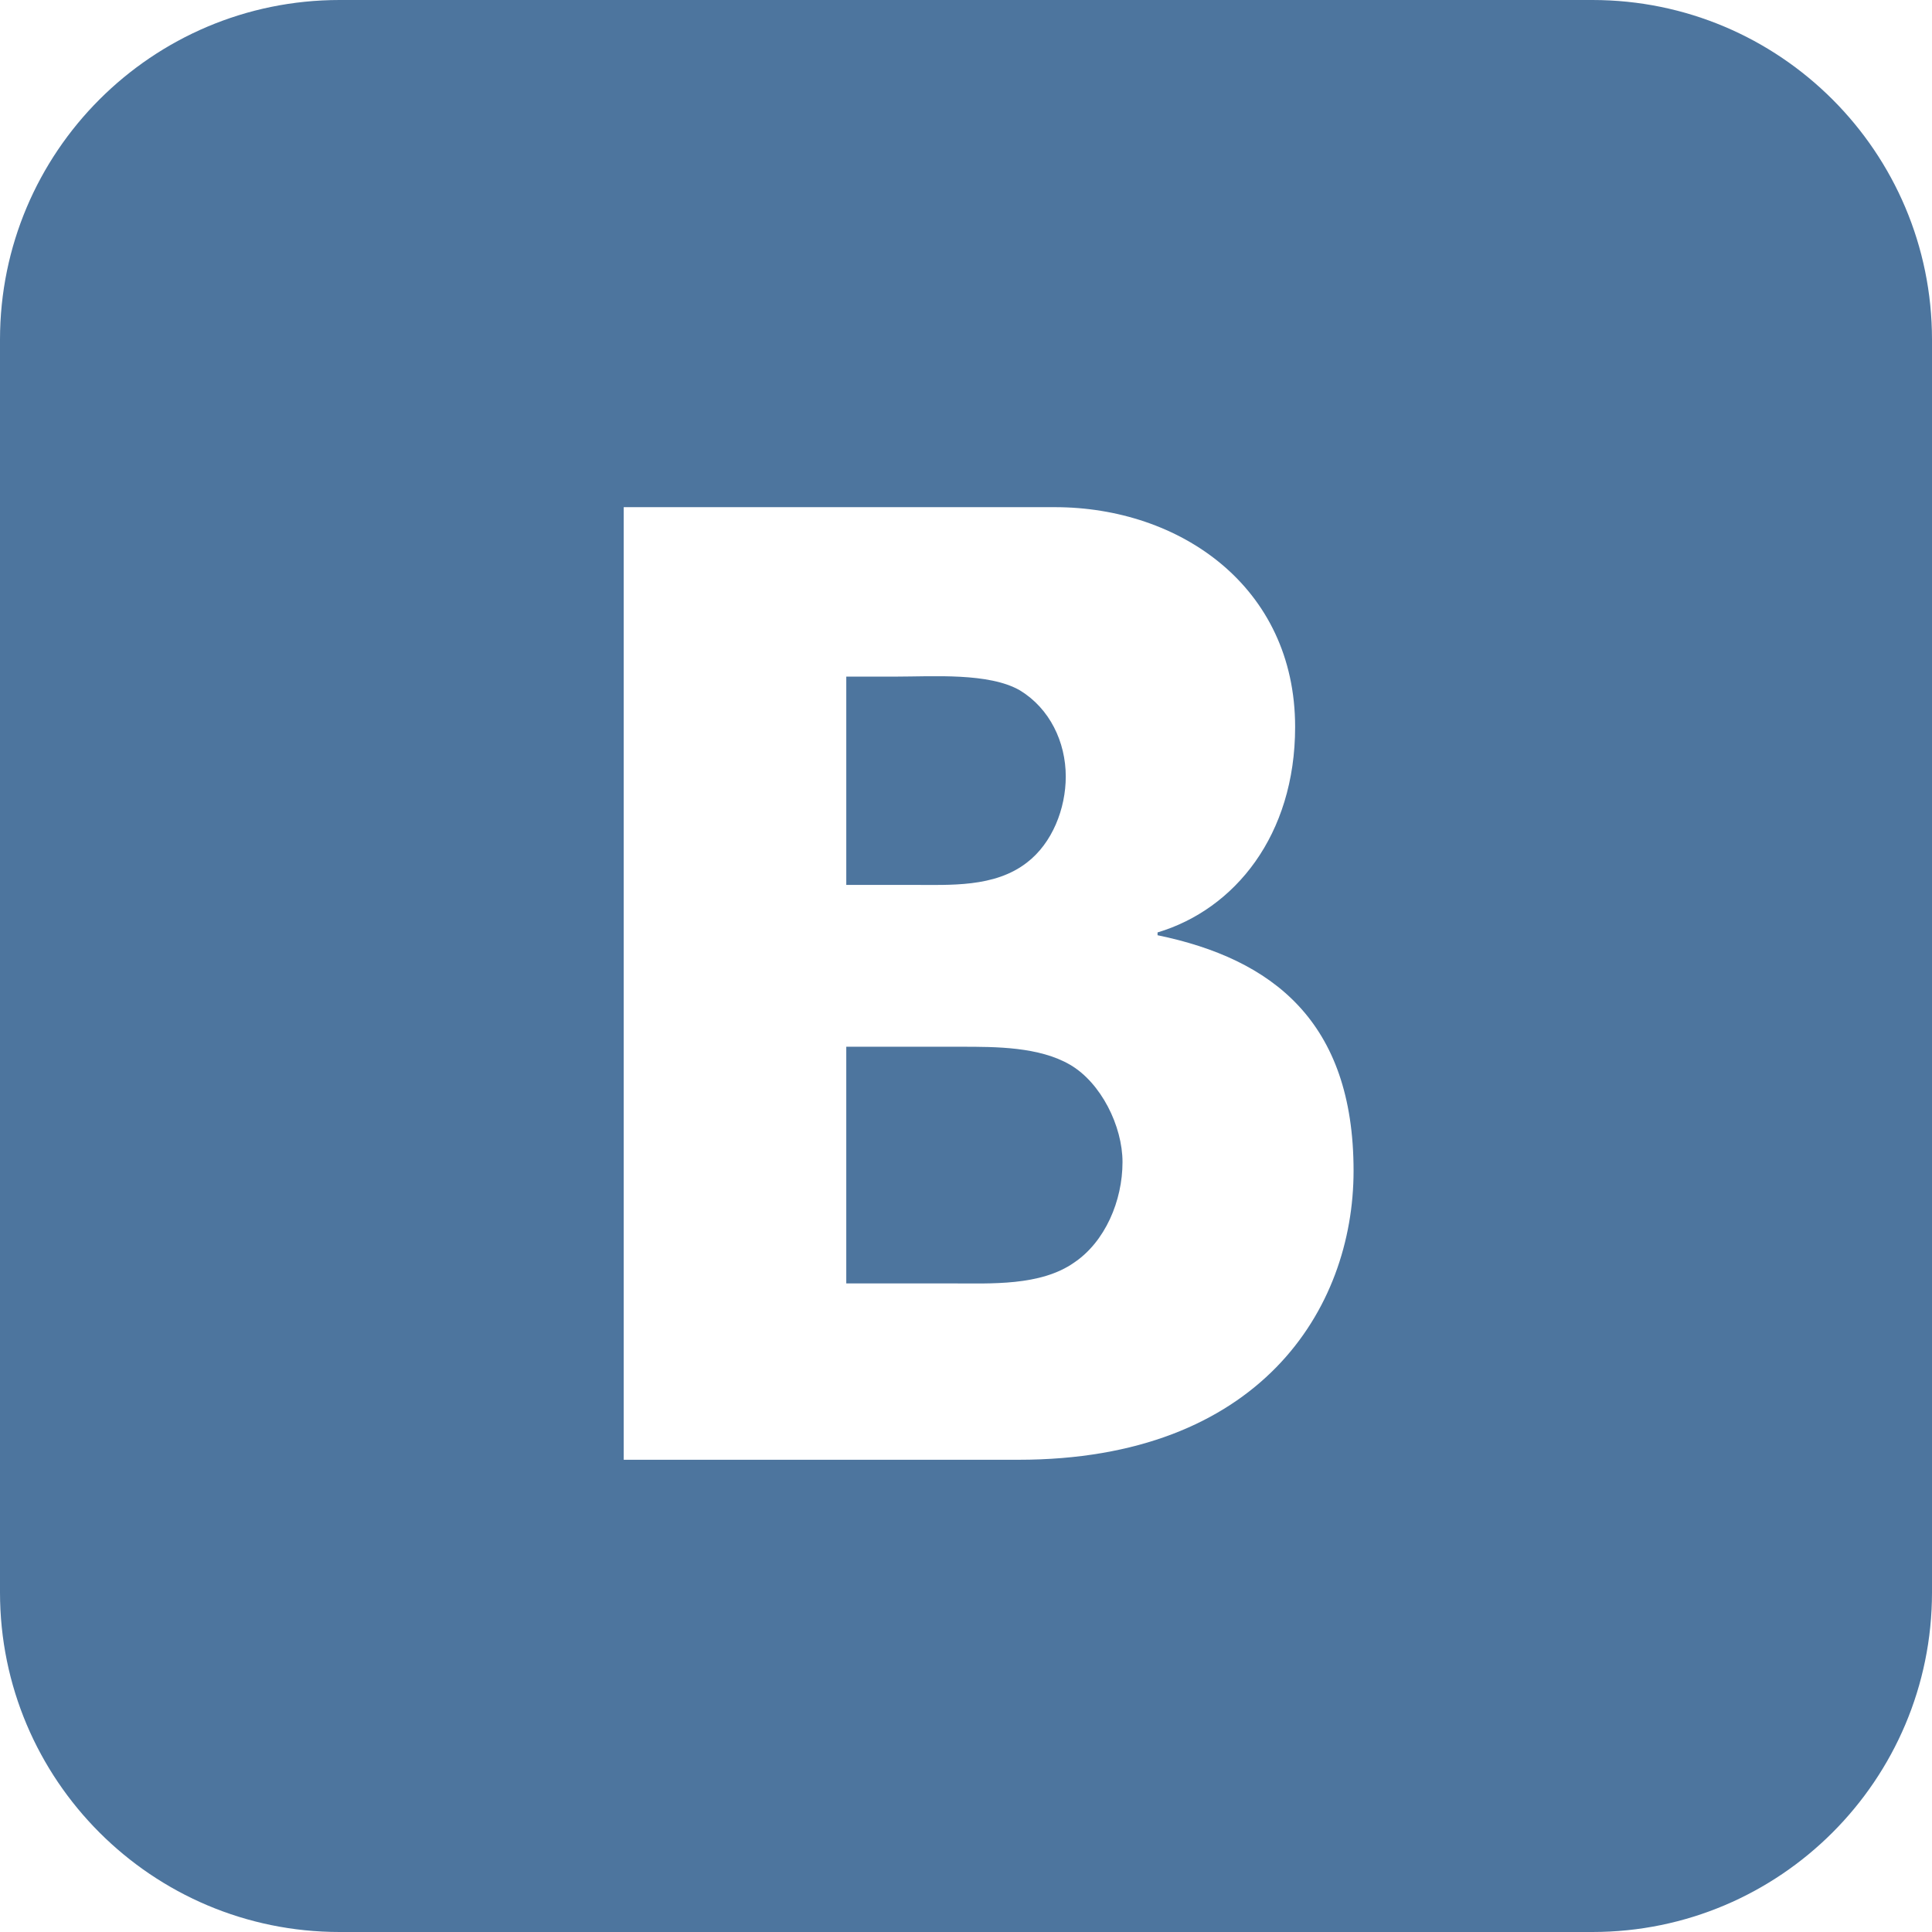 <?xml version="1.0" encoding="iso-8859-1"?>
<!-- Generator: Adobe Illustrator 18.1.1, SVG Export Plug-In . SVG Version: 6.00 Build 0)  -->
<svg version="1.1" id="Capa_1" xmlns="http://www.w3.org/2000/svg" xmlns:xlink="http://www.w3.org/1999/xlink" x="0px" y="0px"
	 viewBox="0 0 96 96" style="enable-background:new 0 0 96 96;" xml:space="preserve">
<g>
	<path style="fill:#4D759E;" d="M53.174,52.908c-1.539-0.896-3.678-0.896-5.416-0.896h-5.707v11.76h5.238
		c1.939,0,4.412,0.139,6.084-1.035c1.535-1.033,2.404-3.061,2.404-4.992C55.777,55.951,54.709,53.805,53.174,52.908z M51.021,42.865
		c1.27-0.967,1.936-2.691,1.936-4.279c0-1.725-0.801-3.381-2.27-4.277c-1.537-0.896-4.346-0.689-6.15-0.689h-2.486v10.35h3.289
		C47.211,43.969,49.418,44.107,51.021,42.865z M79.125,0H16.873C7.555,0,0,7.555,0,16.875v62.25C0,88.443,7.555,96,16.873,96h62.252
		C88.443,96,96,88.443,96,79.125v-62.25C96,7.555,88.443,0,79.125,0z M50.604,72.535H30.992V25.201H52.42
		c6.207,0,11.934,3.951,11.934,10.92c0,5.381-3.004,9.066-6.836,10.211v0.139c5.682,1.174,9.74,4.26,9.74,11.705
		C67.258,65.066,62.566,72.535,50.604,72.535z"/>
</g>
</svg>

